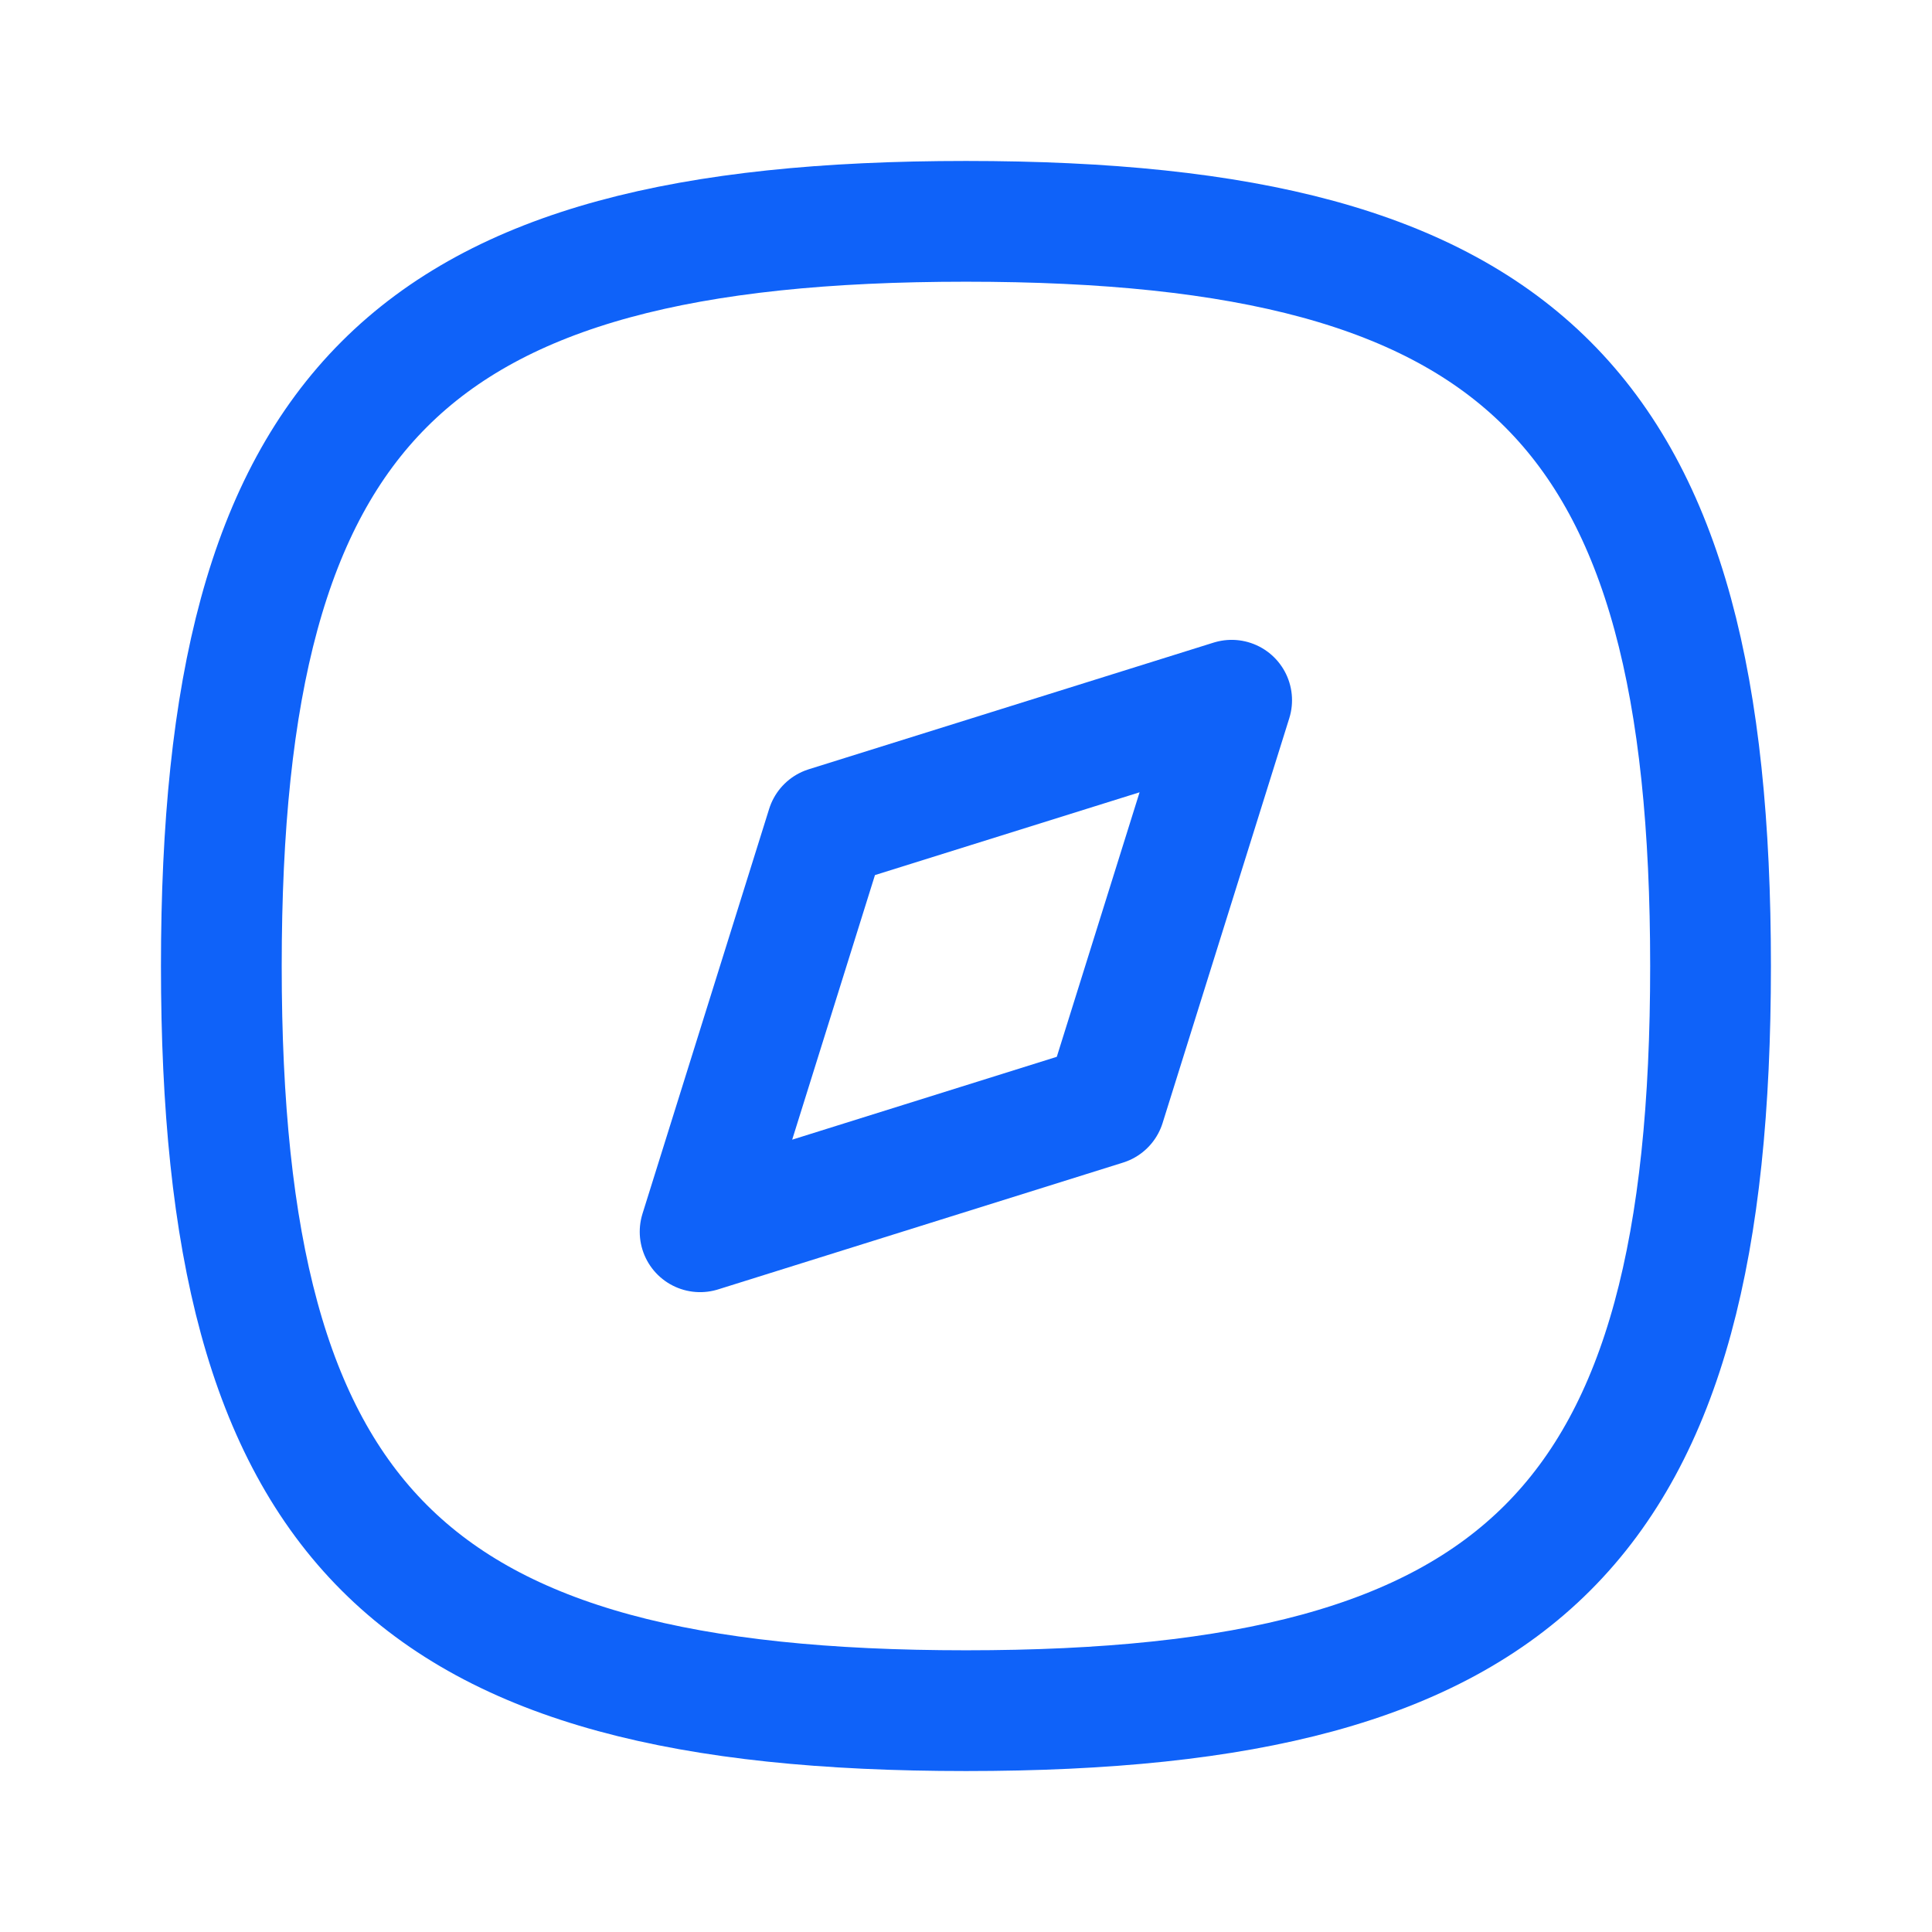 <svg width="16" height="16" viewBox="0 0 16 16" fill="none" xmlns="http://www.w3.org/2000/svg">
<path fill-rule="evenodd" clip-rule="evenodd" d="M1.833 8C1.833 12.625 3.375 14.167 8 14.167C12.624 14.167 14.166 12.625 14.166 8C14.166 3.376 12.624 1.833 8 1.833C3.375 1.833 1.833 3.376 1.833 8Z" stroke="#0F62F9" stroke-linecap="round" stroke-linejoin="round"/>
<path fill-rule="evenodd" clip-rule="evenodd" d="M5.798 10.201L6.847 6.848L10.2 5.799L9.151 9.151L5.798 10.201Z" stroke="#0F62F9" stroke-linecap="round" stroke-linejoin="round"/>
</svg>
